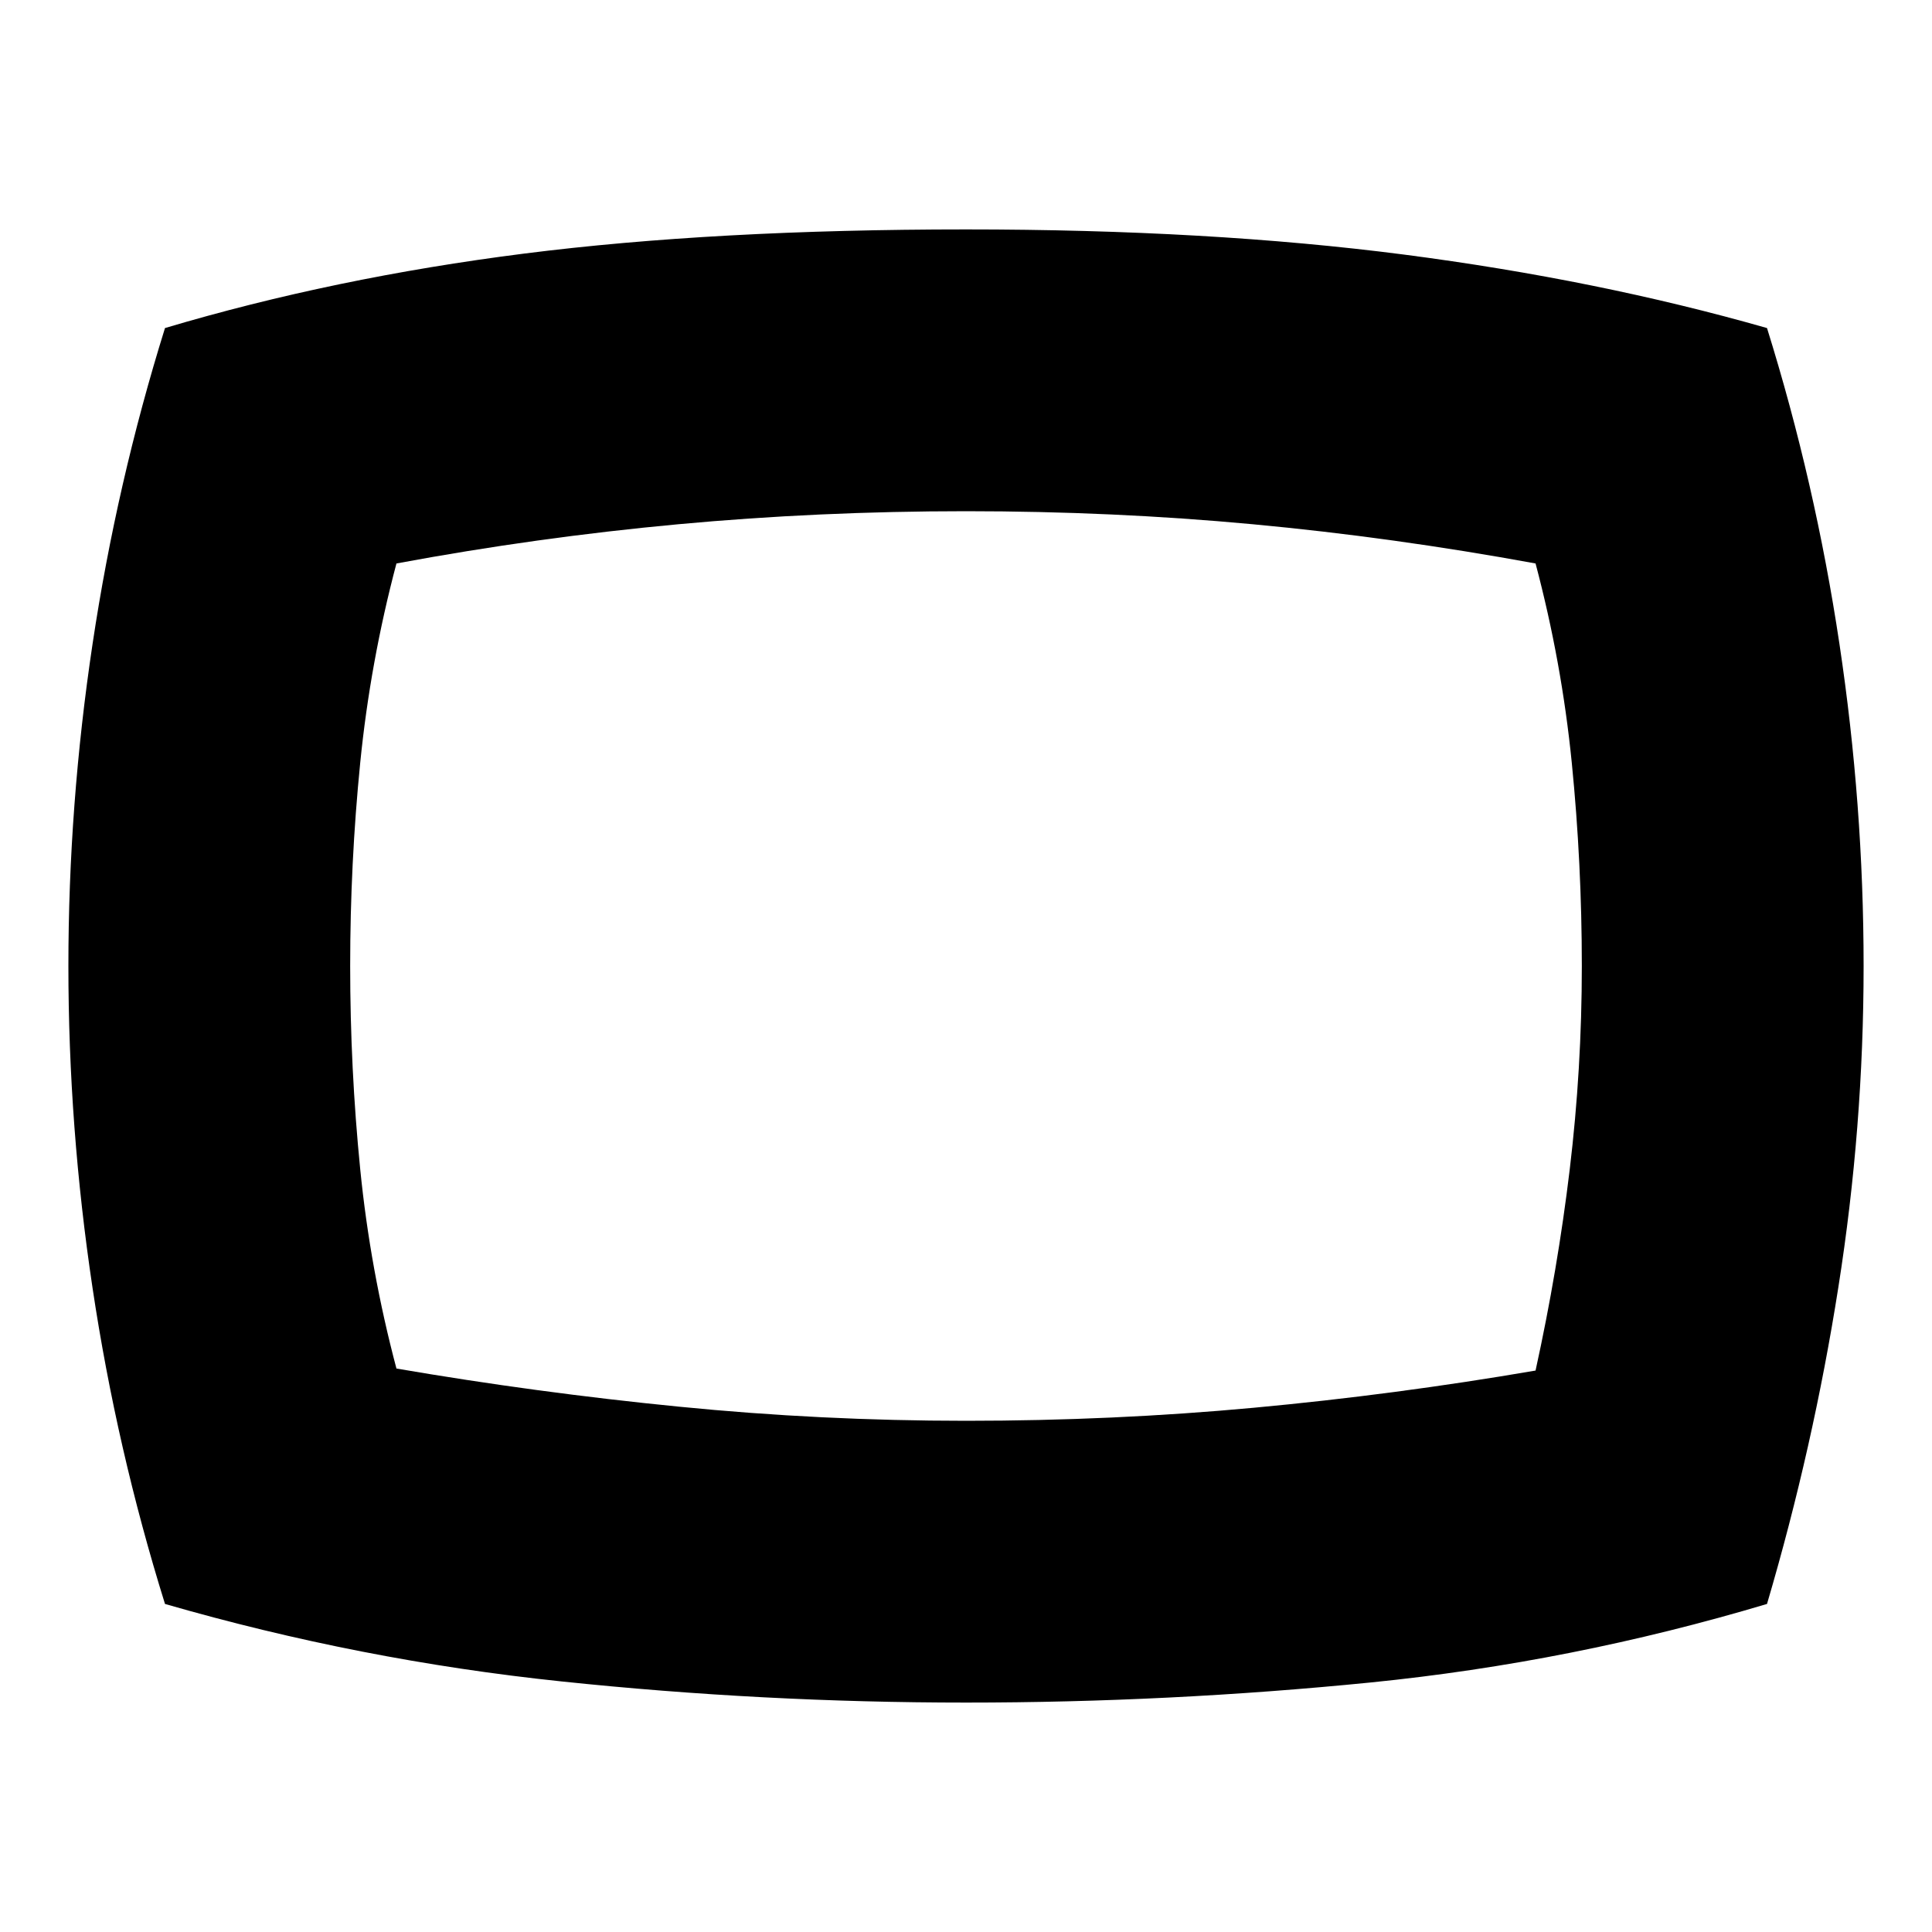 <svg xmlns="http://www.w3.org/2000/svg" height="20" width="20"><path d="M10 17.625q-2.104 0-4.188-.219-2.083-.218-4.104-.802-.5-1.604-.75-3.271Q.708 11.667.708 10q0-1.667.25-3.333.25-1.667.75-3.271 1.75-.521 3.719-.771 1.969-.25 4.573-.25 2.521 0 4.531.26 2.011.261 3.761.761.5 1.604.75 3.271.25 1.666.25 3.333 0 1.667-.261 3.323-.26 1.656-.739 3.281-2.021.604-4.104.813-2.084.208-4.188.208ZM10 10Zm0 4.708q1.521 0 2.979-.135 1.459-.135 2.917-.385.229-1.042.354-2.084.125-1.042.125-2.104t-.104-2.104q-.104-1.042-.375-2.063-1.479-.271-2.927-.406T10 5.292q-1.521 0-2.979.135-1.459.135-2.917.406-.271 1.021-.375 2.063Q3.625 8.938 3.625 10t.104 2.104q.104 1.042.375 2.063 1.458.25 2.927.395 1.469.146 2.969.146Z"/></svg>